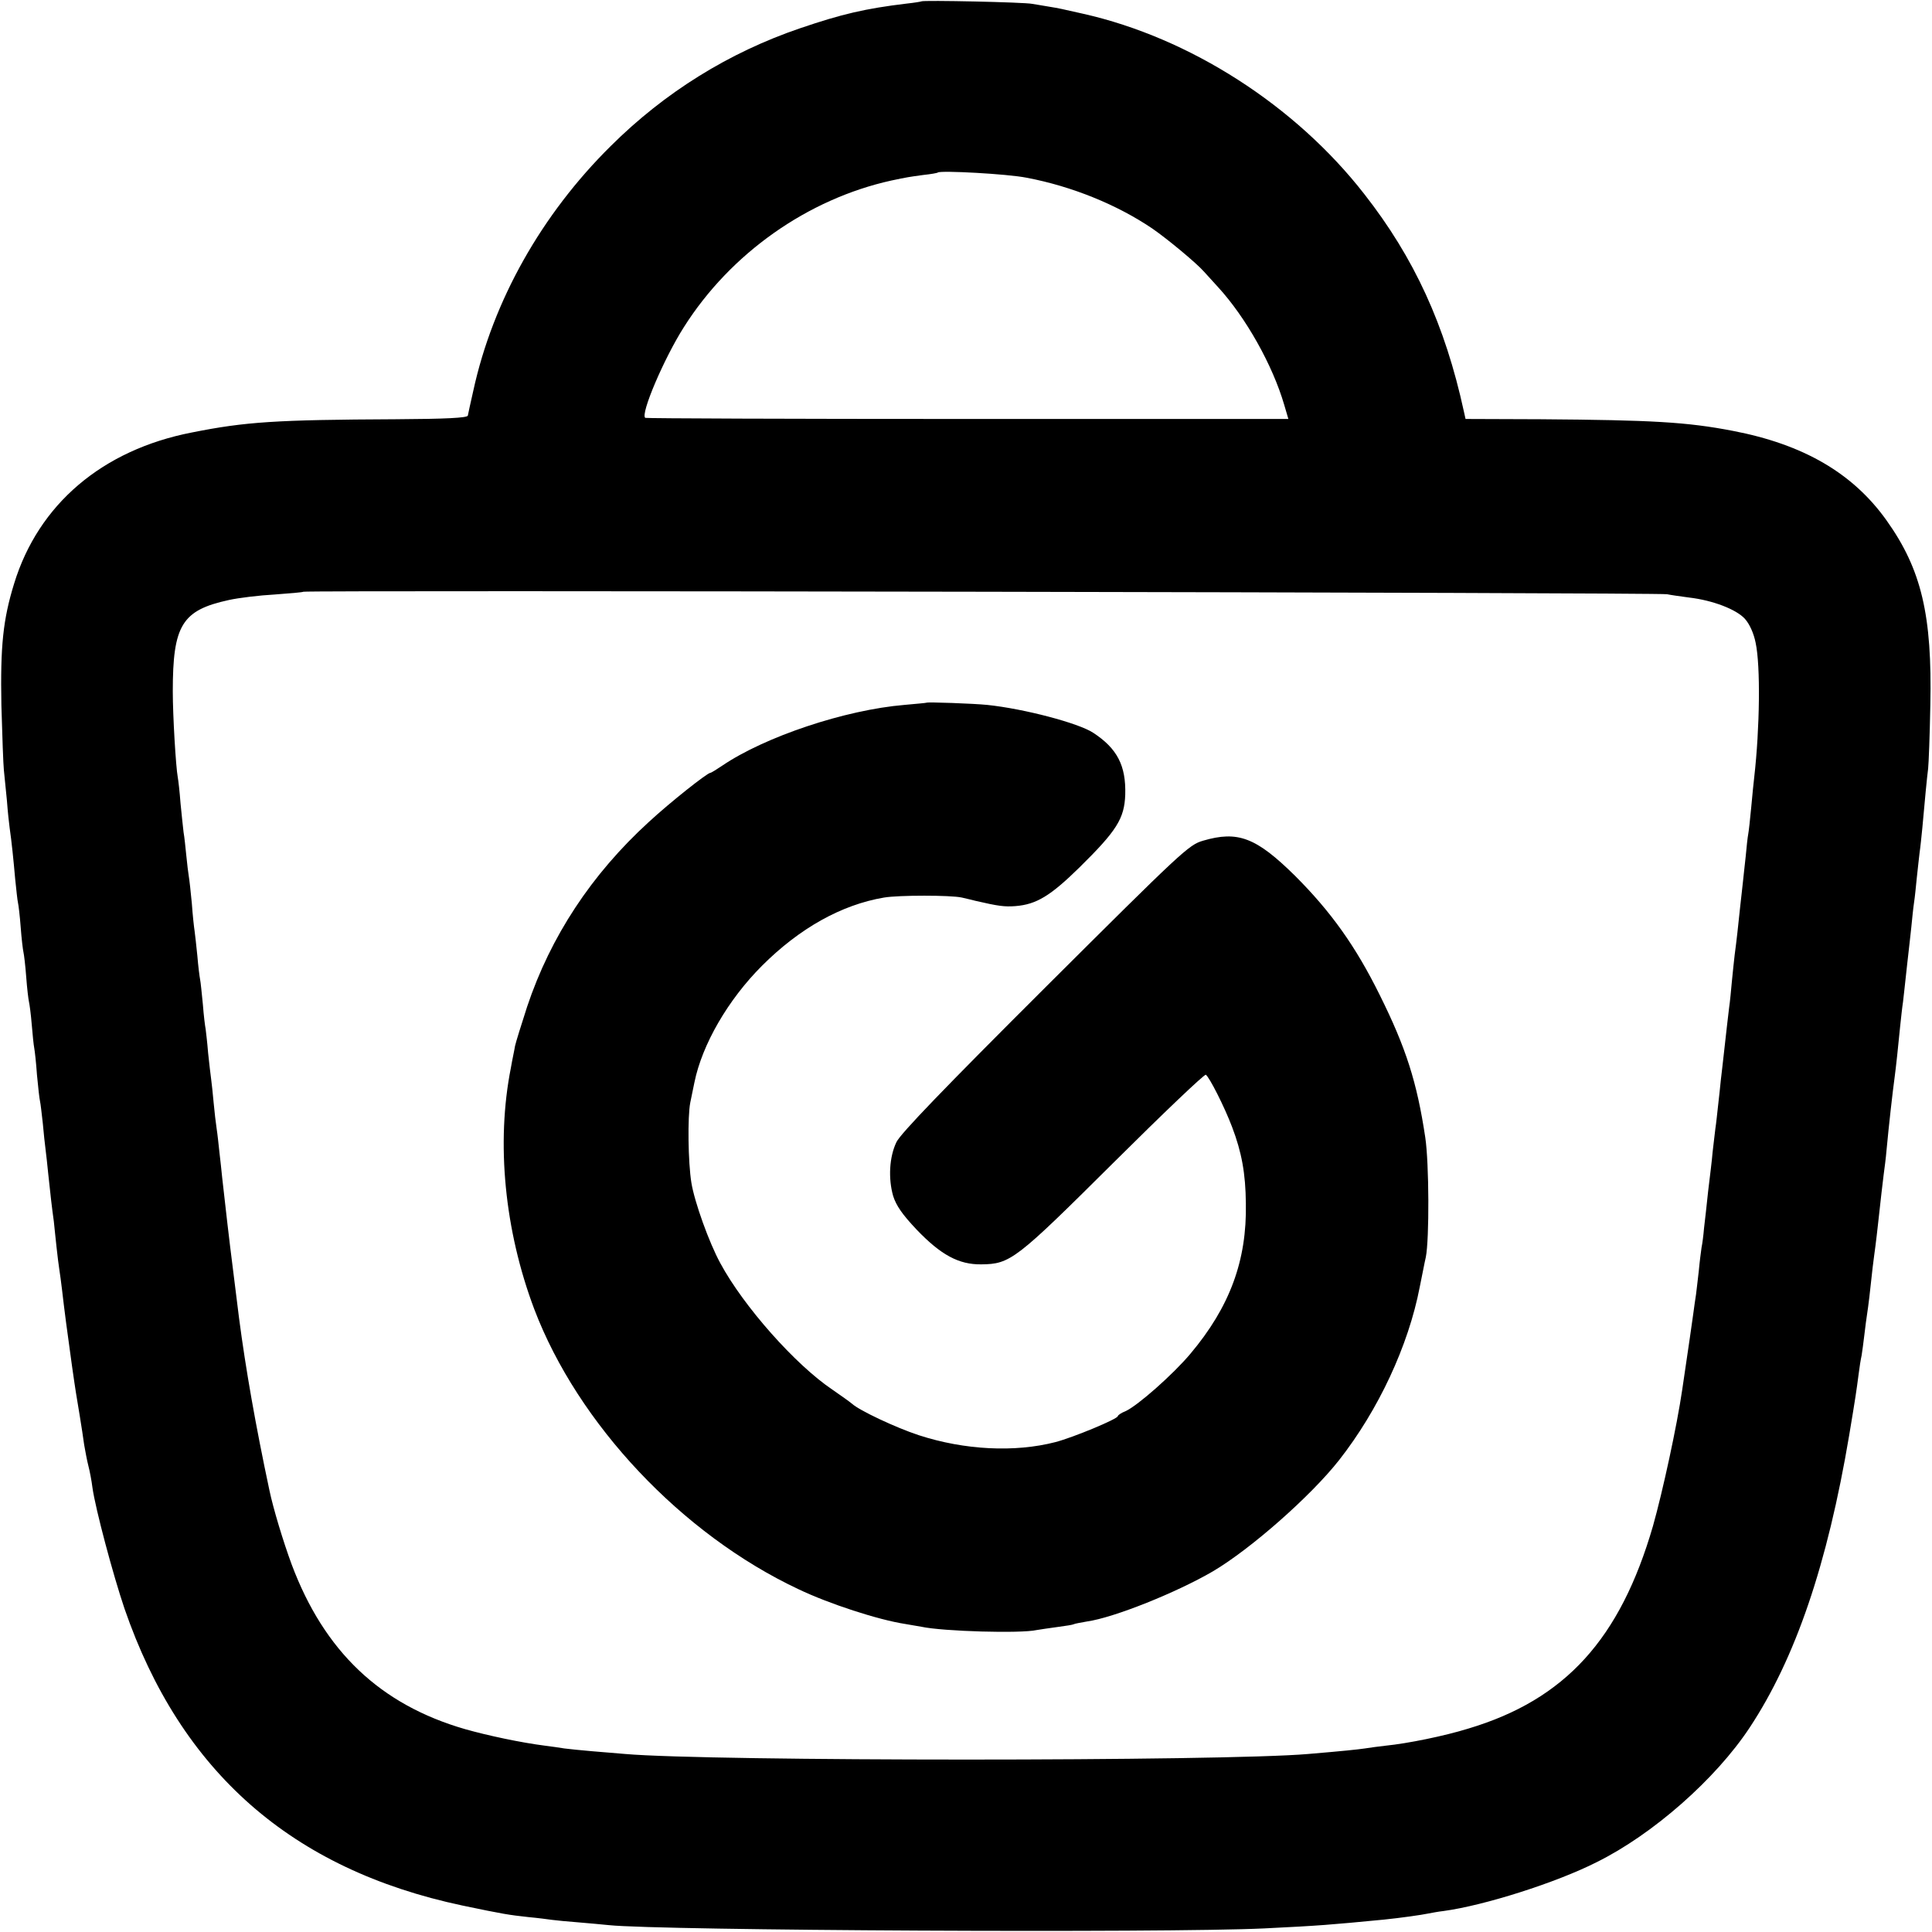 <?xml version="1.0" standalone="no"?>
<!DOCTYPE svg PUBLIC "-//W3C//DTD SVG 20010904//EN"
 "http://www.w3.org/TR/2001/REC-SVG-20010904/DTD/svg10.dtd">
<svg version="1.0" xmlns="http://www.w3.org/2000/svg"
 width="700pt" height="700pt" viewBox="0 0 700 700"
 preserveAspectRatio="xMidYMid meet">
<g transform="translate(0,700) scale(0.1,-0.1)"
fill="#000000" stroke="none">
<path d="M3338 6995 c-1 -1 -25 -5 -53 -8 -150 -18 -235 -38 -385 -89 -259
-88 -492 -233 -687 -427 -251 -248 -427 -561 -498 -886 -10 -44 -19 -85 -20
-91 -3 -8 -78 -12 -262 -13 -433 -2 -543 -9 -738 -48 -324 -63 -556 -260 -644
-548 -40 -130 -50 -225 -46 -440 3 -110 7 -216 9 -235 2 -19 7 -69 11 -110 3
-41 8 -86 10 -100 7 -48 14 -116 20 -185 4 -38 8 -77 10 -85 2 -8 7 -49 10
-90 3 -41 8 -82 10 -90 2 -8 7 -49 10 -90 3 -41 8 -82 10 -90 2 -8 7 -45 10
-82 3 -37 7 -75 9 -85 2 -10 7 -54 10 -98 4 -44 9 -87 11 -95 2 -8 6 -44 10
-79 3 -36 8 -79 10 -95 2 -17 7 -58 10 -91 8 -76 13 -120 20 -170 2 -22 7 -65
10 -95 3 -30 8 -66 10 -80 2 -14 7 -47 10 -75 8 -70 19 -154 36 -275 6 -41 12
-84 14 -95 2 -11 8 -49 14 -85 6 -36 13 -83 16 -105 4 -22 10 -56 15 -75 5
-19 12 -55 15 -80 11 -78 75 -317 116 -438 204 -592 606 -945 1224 -1076 153
-32 168 -34 240 -42 33 -3 71 -8 85 -10 14 -2 57 -6 95 -9 39 -3 88 -8 110
-10 187 -20 2019 -29 2375 -12 203 10 238 13 435 32 59 6 137 17 160 22 11 2
36 7 55 9 148 20 409 103 555 177 204 101 431 301 554 487 166 251 282 591
361 1060 24 144 26 159 34 220 3 25 8 56 11 69 2 14 7 47 10 75 3 28 8 62 10
76 4 25 11 82 20 168 3 26 8 61 10 77 2 17 7 55 10 85 10 93 15 133 20 175 3
22 8 60 10 85 9 96 22 211 30 270 4 29 13 112 20 185 3 28 7 66 10 85 2 19 7
60 10 90 3 30 8 71 10 90 2 19 7 60 10 90 3 30 7 71 10 90 3 19 7 60 10 90 3
30 8 71 10 90 3 20 7 60 10 90 9 101 17 185 21 215 2 17 6 120 8 230 7 326
-32 492 -159 670 -122 171 -301 275 -557 324 -166 32 -292 39 -696 42 l-272 1
-6 27 c-68 313 -180 557 -361 788 -250 321 -632 566 -1018 653 -79 18 -88 20
-125 26 -19 3 -46 8 -60 10 -27 6 -396 14 -402 9z m382 -639 c164 -31 328 -98
455 -184 55 -38 160 -125 188 -157 10 -11 33 -36 50 -55 101 -110 198 -283
240 -427 l15 -51 -1161 0 c-639 0 -1165 2 -1169 4 -19 12 68 216 140 329 169
267 448 464 752 531 57 12 63 13 115 20 28 3 51 7 53 9 10 8 253 -5 322 -19z
m2320 -1509 c14 -3 50 -8 80 -12 86 -10 171 -43 202 -77 17 -19 32 -52 39 -87
18 -84 15 -310 -5 -486 -2 -16 -7 -66 -11 -110 -4 -44 -9 -88 -11 -98 -2 -10
-6 -46 -9 -80 -4 -34 -8 -75 -10 -92 -2 -16 -6 -57 -10 -90 -7 -68 -13 -123
-20 -175 -2 -19 -7 -62 -10 -95 -3 -33 -7 -76 -10 -95 -4 -33 -9 -76 -20 -175
-3 -25 -7 -64 -10 -87 -2 -24 -7 -65 -10 -93 -3 -27 -7 -66 -10 -85 -2 -19 -7
-57 -10 -85 -2 -27 -10 -90 -16 -140 -5 -49 -12 -110 -15 -135 -2 -25 -6 -56
-9 -70 -2 -14 -7 -52 -10 -85 -4 -33 -8 -71 -10 -85 -2 -14 -7 -45 -10 -70 -5
-39 -14 -97 -40 -275 -19 -131 -71 -370 -106 -494 -119 -410 -318 -629 -669
-734 -87 -27 -220 -54 -300 -62 -25 -3 -58 -7 -75 -10 -28 -4 -75 -9 -205 -20
-310 -27 -2166 -27 -2475 0 -27 2 -81 7 -120 10 -38 3 -83 8 -100 10 -16 3
-48 7 -70 10 -87 11 -209 37 -290 60 -308 89 -510 282 -628 596 -31 84 -67
203 -81 270 -50 235 -86 440 -110 624 -28 221 -40 321 -51 420 -3 25 -7 64
-10 88 -2 23 -7 65 -10 92 -3 28 -7 66 -10 85 -3 19 -8 62 -11 95 -3 33 -7 71
-9 85 -2 14 -7 57 -11 95 -3 39 -8 78 -9 87 -2 9 -7 49 -10 89 -4 40 -8 81
-10 90 -2 10 -7 49 -10 86 -4 37 -8 78 -10 90 -2 12 -7 57 -10 100 -4 43 -9
87 -11 98 -2 11 -6 45 -9 75 -3 30 -7 69 -10 85 -2 17 -7 64 -11 105 -3 41 -8
84 -10 94 -7 38 -18 223 -18 311 0 240 33 294 203 331 36 8 111 17 166 20 55
4 102 8 104 10 6 6 4915 -3 4941 -9z"/>
<path d="M3357 4454 c-1 -1 -37 -4 -80 -8 -215 -18 -505 -115 -660 -220 -21
-14 -40 -26 -43 -26 -11 0 -145 -106 -223 -178 -208 -190 -356 -415 -441 -669
-21 -65 -41 -129 -44 -143 -2 -14 -10 -49 -15 -79 -54 -272 -23 -589 85 -875
158 -415 534 -815 957 -1014 111 -53 289 -111 387 -126 19 -3 45 -8 58 -10 79
-17 361 -25 418 -12 12 2 45 7 75 11 30 4 56 8 59 10 3 2 25 6 48 10 99 14
327 106 457 182 137 81 355 273 457 403 142 181 251 414 292 627 9 43 18 92
22 108 13 65 12 341 -2 434 -30 200 -70 325 -165 516 -87 176 -176 301 -307
432 -141 139 -207 164 -333 127 -52 -15 -75 -37 -572 -532 -366 -365 -524
-529 -539 -560 -26 -54 -30 -132 -12 -195 11 -35 33 -67 85 -122 88 -92 153
-127 234 -126 106 1 125 16 480 369 179 178 329 321 334 318 13 -9 67 -115 95
-189 35 -92 49 -169 50 -277 4 -207 -58 -375 -201 -545 -63 -75 -191 -188
-235 -208 -16 -6 -28 -15 -28 -18 0 -10 -161 -77 -226 -94 -147 -38 -329 -29
-495 25 -85 28 -216 90 -242 114 -7 6 -39 29 -71 51 -134 90 -322 302 -406
458 -41 75 -94 223 -105 292 -12 74 -14 240 -4 290 6 28 12 60 15 73 28 138
122 300 245 423 136 136 288 221 442 247 53 9 242 9 282 0 17 -4 39 -9 50 -12
82 -19 105 -22 144 -19 76 6 127 37 232 140 135 133 163 177 166 264 3 105
-29 167 -116 224 -53 35 -250 87 -384 101 -50 5 -216 11 -220 8z"/>
</g>
</svg>
